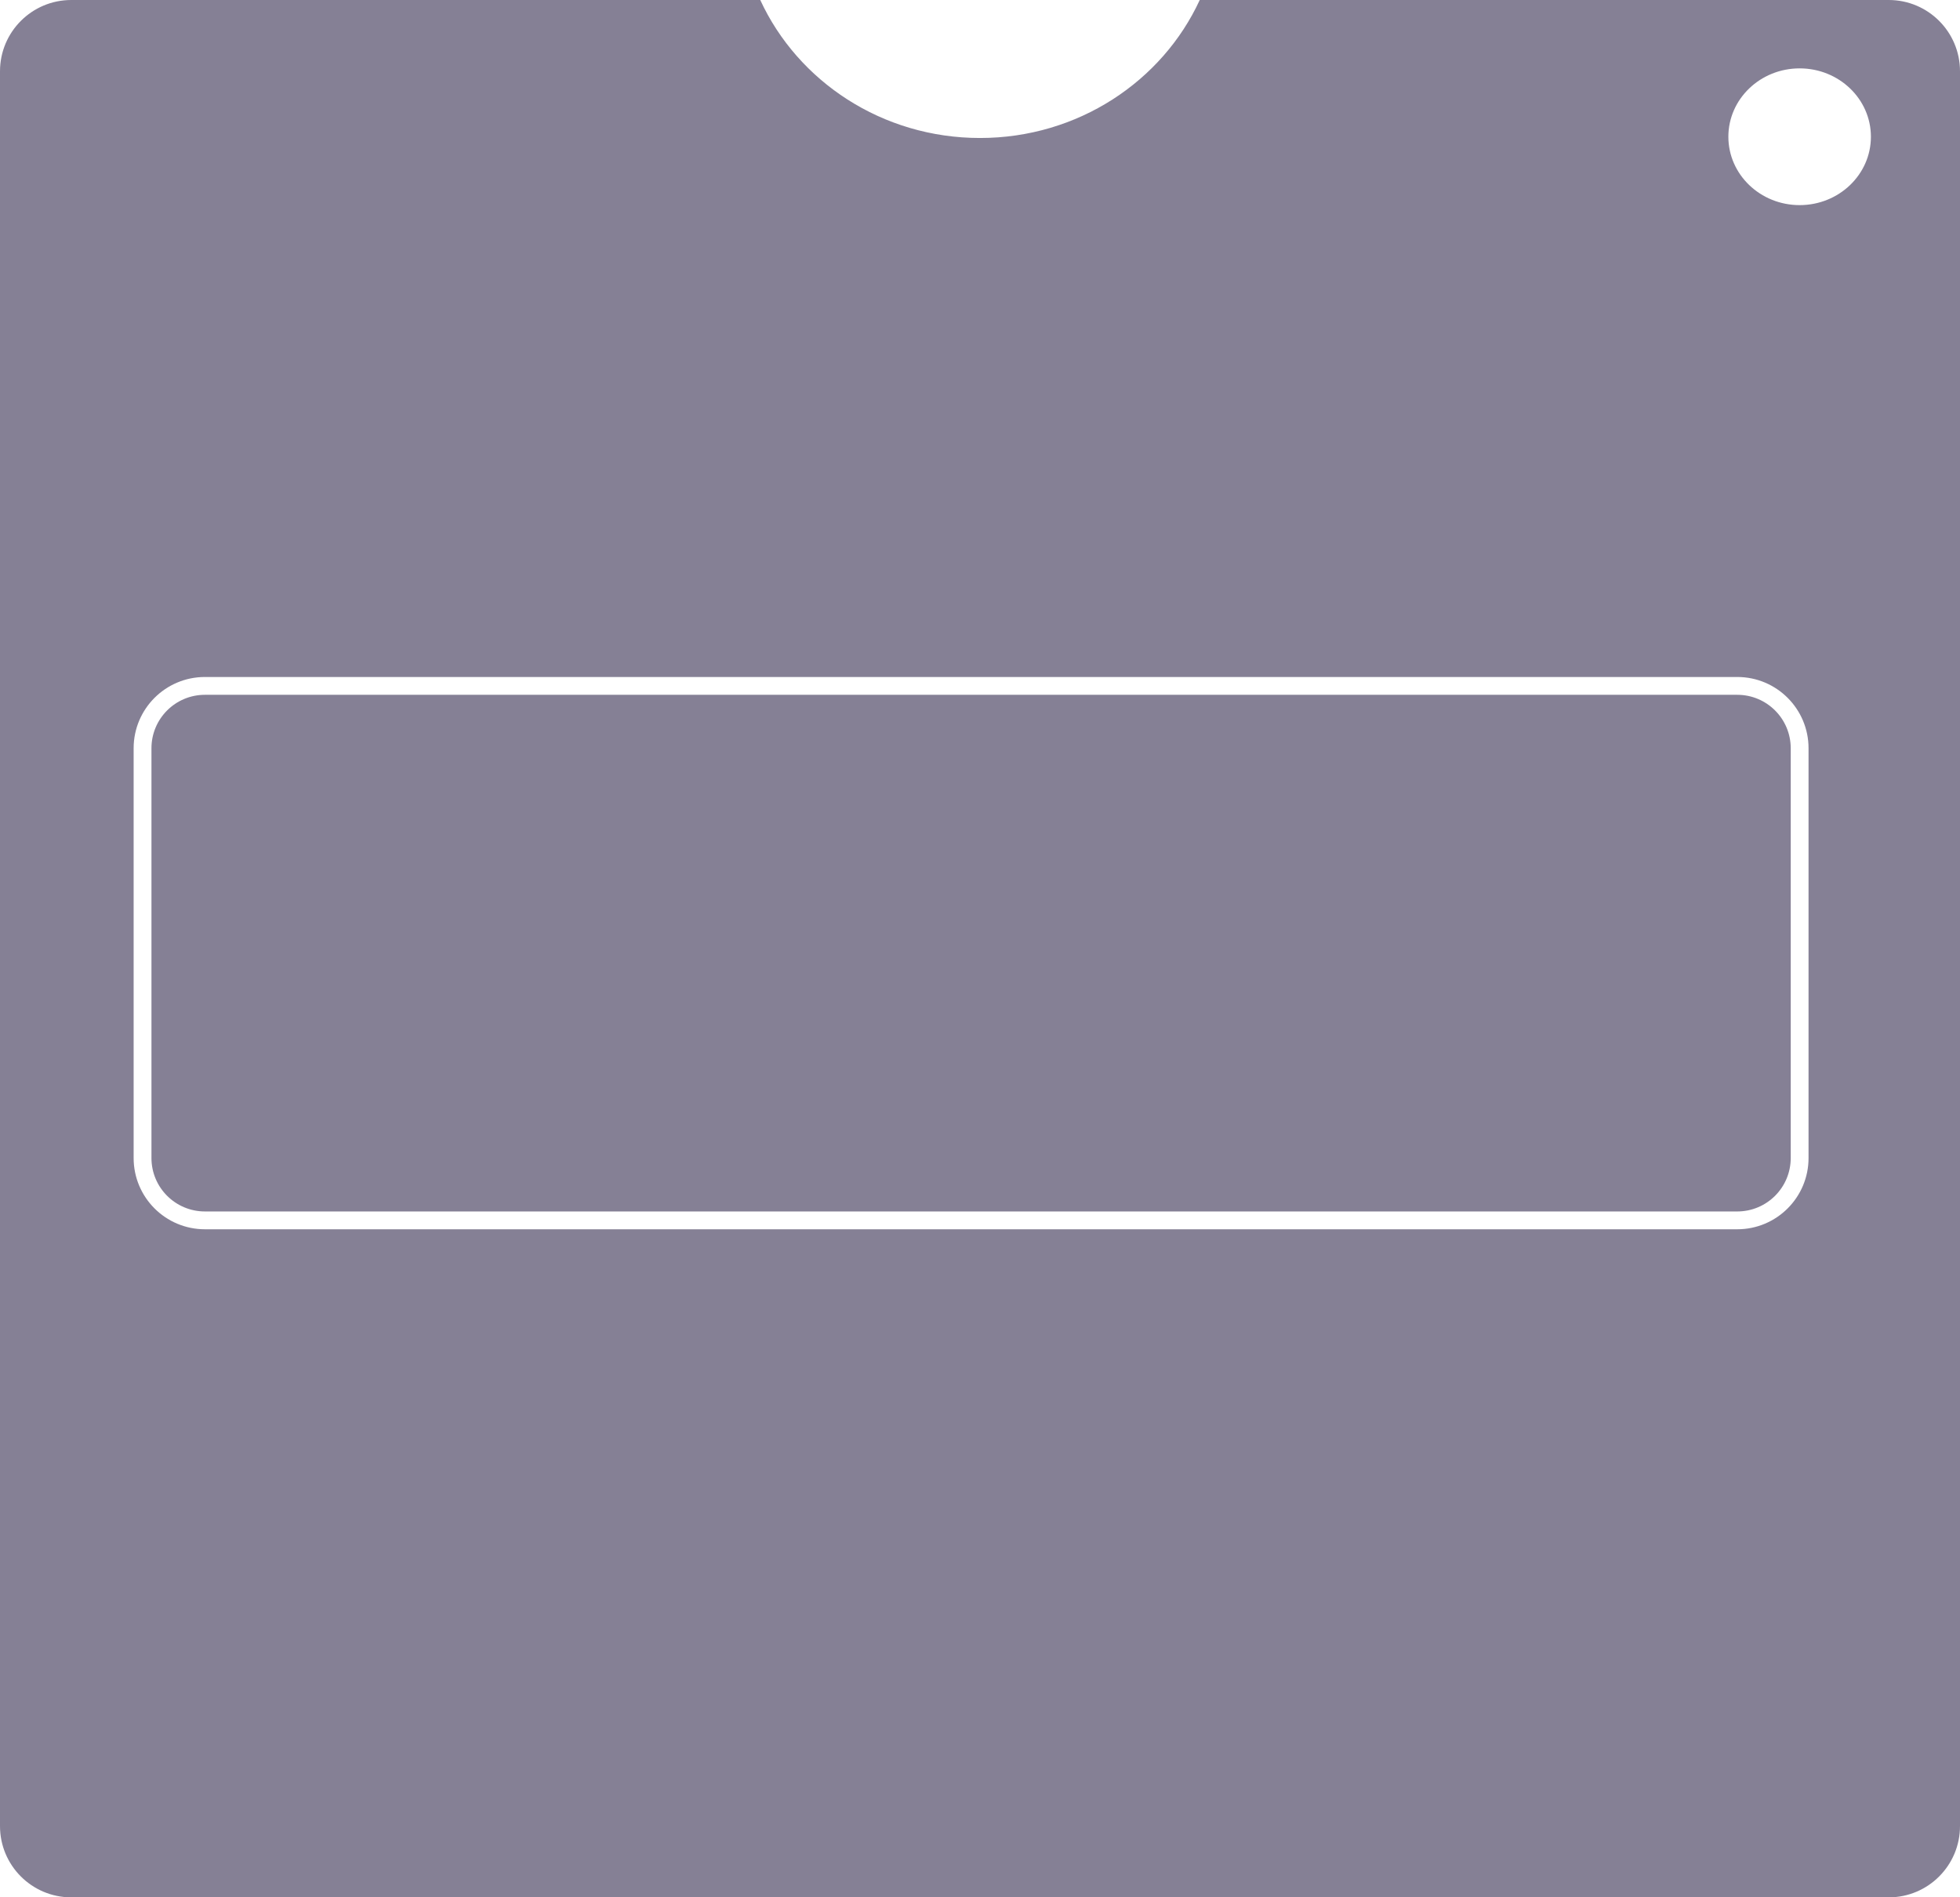 <svg xmlns="http://www.w3.org/2000/svg" width="220" height="213" viewBox="0 0 220 213" fill="none">
    <path fill-rule="evenodd" clip-rule="evenodd"
        d="M85.335 0H8C3.582 0 0 3.582 0 8V205C0 209.418 3.582 213 8 213H212C216.418 213 220 209.418 220 205V8C220 3.582 216.418 0 212 0H134.665C130.454 9.129 120.994 15.491 110 15.491C99.006 15.491 89.546 9.129 85.335 0ZM210 15.351C210 19.59 206.418 23.027 202 23.027C197.582 23.027 194 19.59 194 15.351C194 11.112 197.582 7.676 202 7.676C206.418 7.676 210 11.112 210 15.351ZM23 78H195C198.314 78 201 80.686 201 84V130C201 133.314 198.314 136 195 136H23C19.686 136 17 133.314 17 130V84C17 80.686 19.686 78 23 78ZM15 84C15 79.582 18.582 76 23 76H195C199.418 76 203 79.582 203 84V130C203 134.418 199.418 138 195 138H23C18.582 138 15 134.418 15 130V84Z"
        fill="#0D032D" fill-opacity="0.5" />
</svg>
